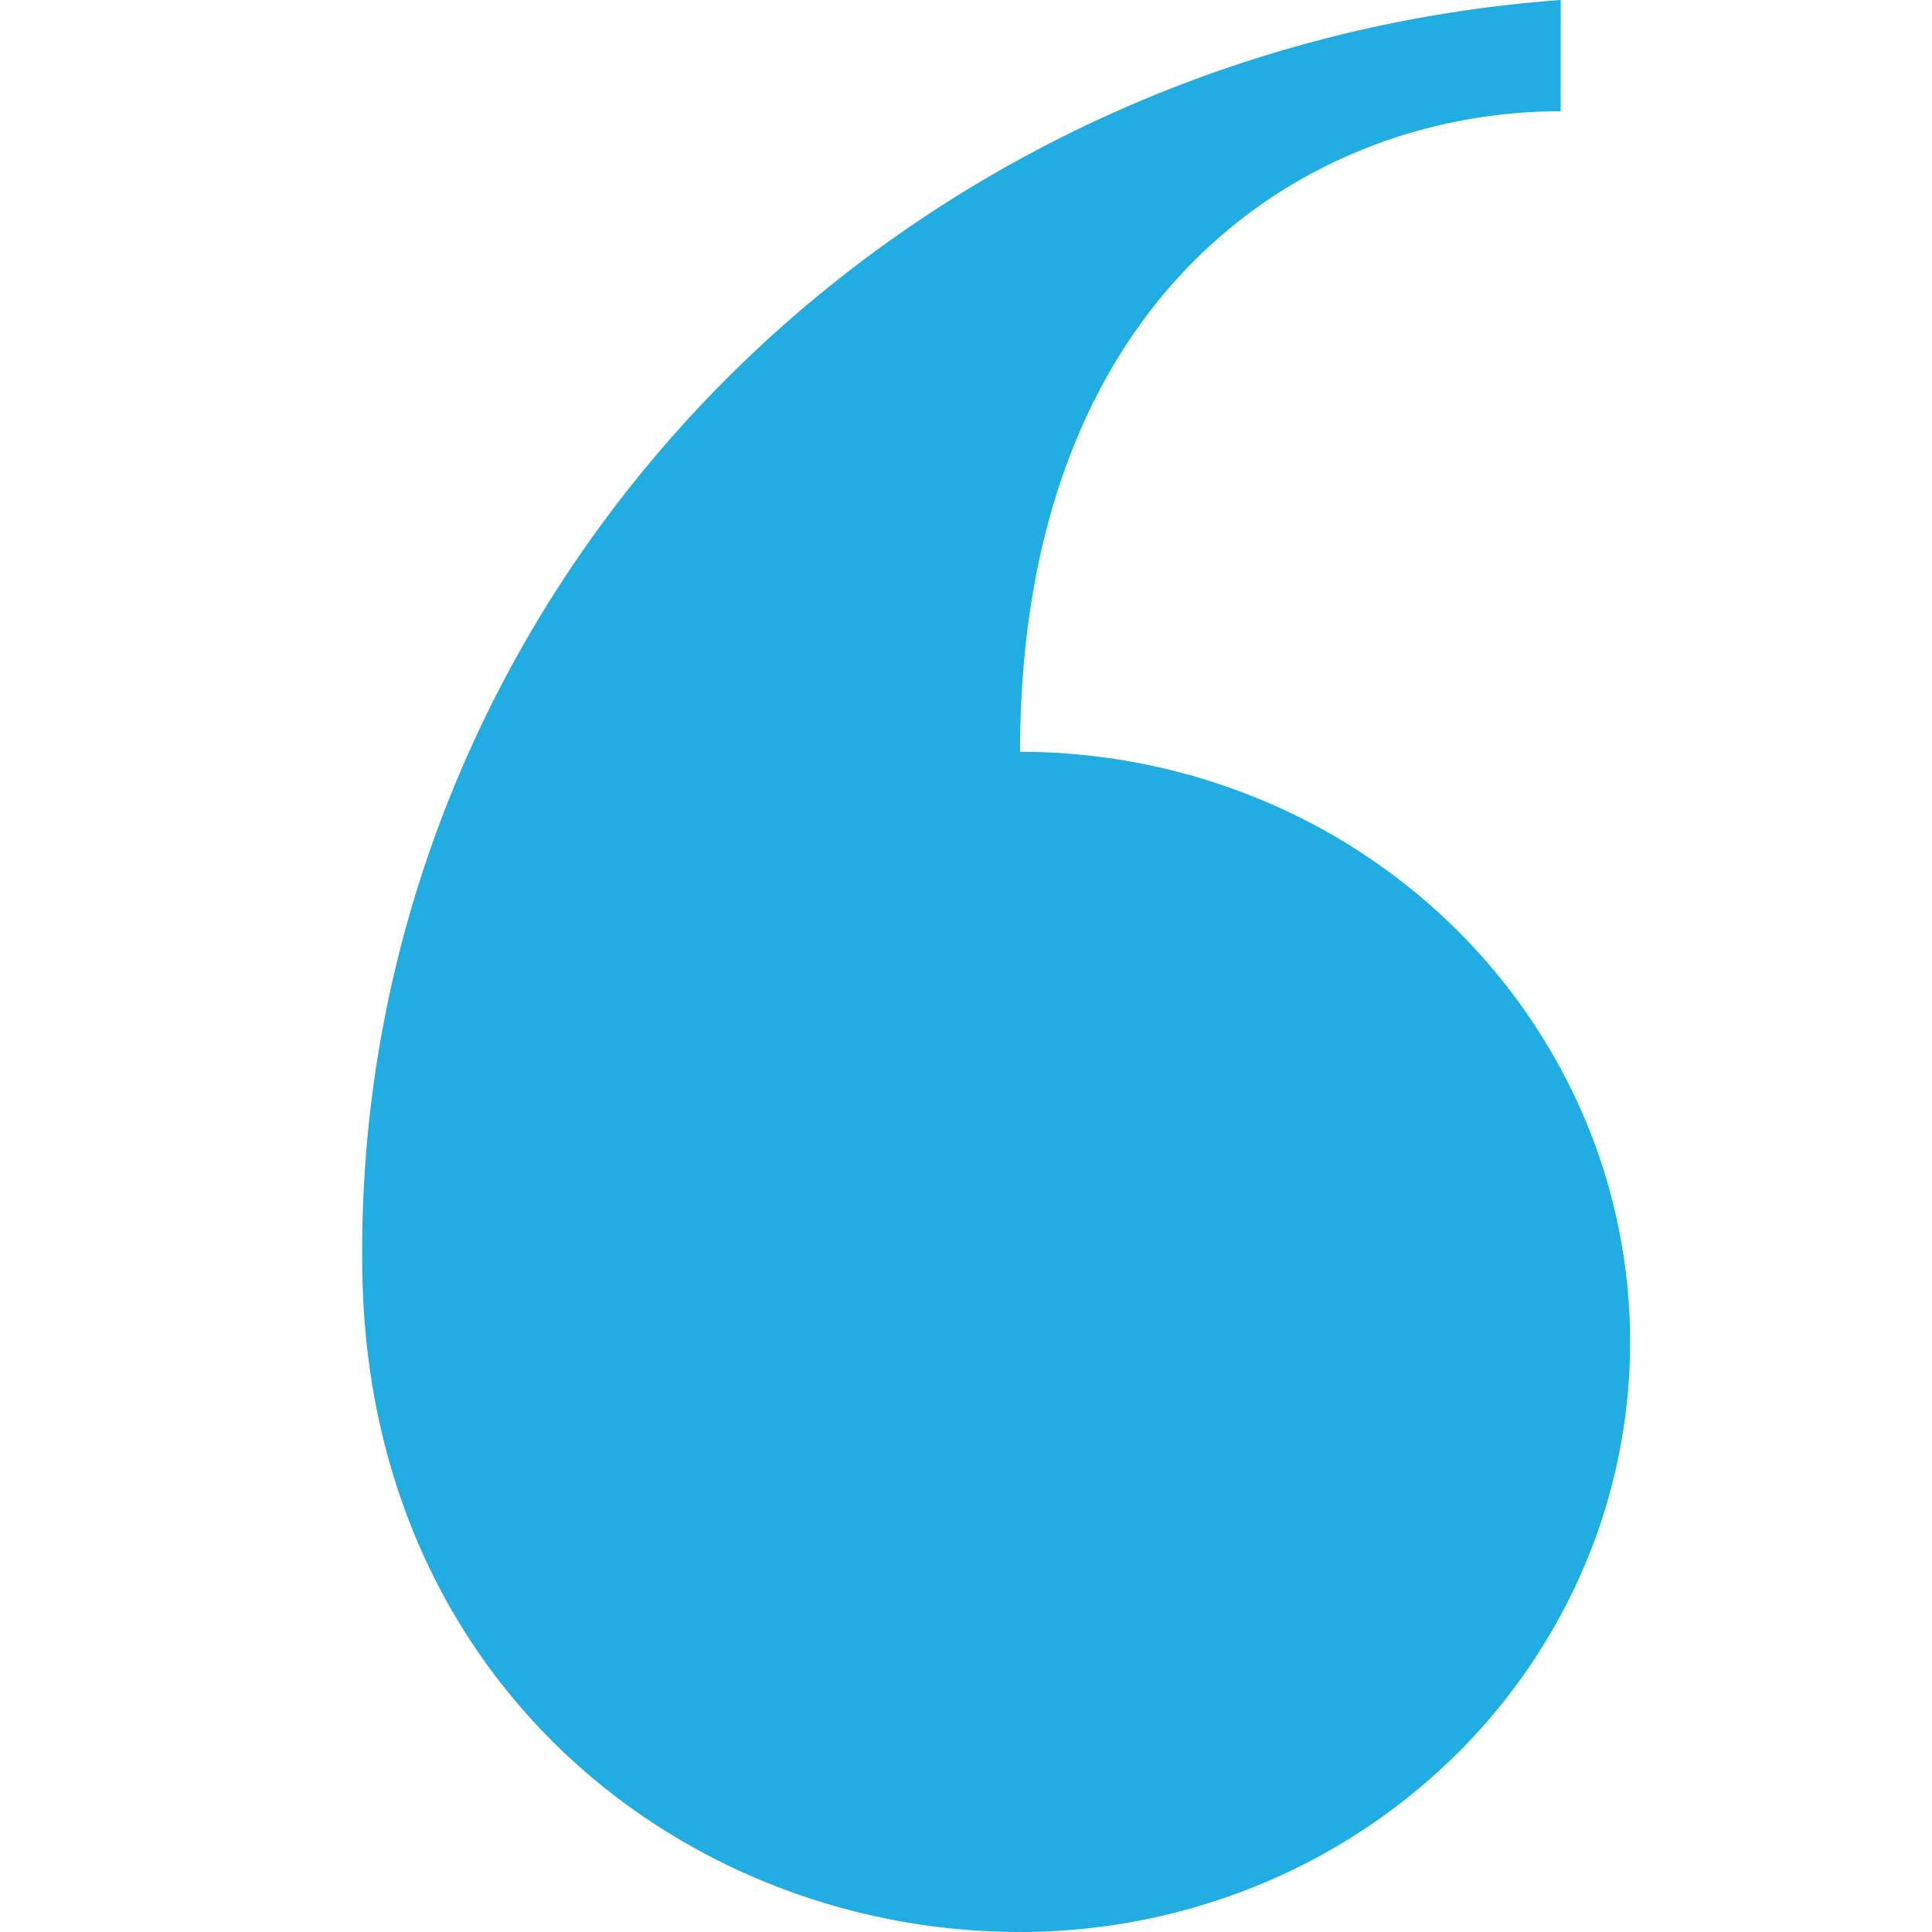<svg xmlns="http://www.w3.org/2000/svg" width="32" height="32" fill="none" viewBox="0 0 32 32"><g clip-path="url(#a)"><path fill="#22ADE2" d="M25.85 0c-5.428.397-10.496 2.773-14.181 6.647S5.958 15.605 6 20.87C6 27.826 11.322 32 16.896 32c1.327 0 2.64-.253 3.867-.744a10.1 10.1 0 0 0 3.278-2.119 9.8 9.8 0 0 0 2.19-3.17 9.5 9.5 0 0 0 .769-3.74 9.5 9.5 0 0 0-.77-3.741 9.8 9.8 0 0 0-2.19-3.171 10.1 10.1 0 0 0-3.277-2.119 10.4 10.4 0 0 0-3.867-.744c0-7.582 4.746-10.609 8.953-10.609z"/></g><defs><clipPath id="a"><path fill="#fff" d="M0 0h32v32H0z"/></clipPath></defs></svg>